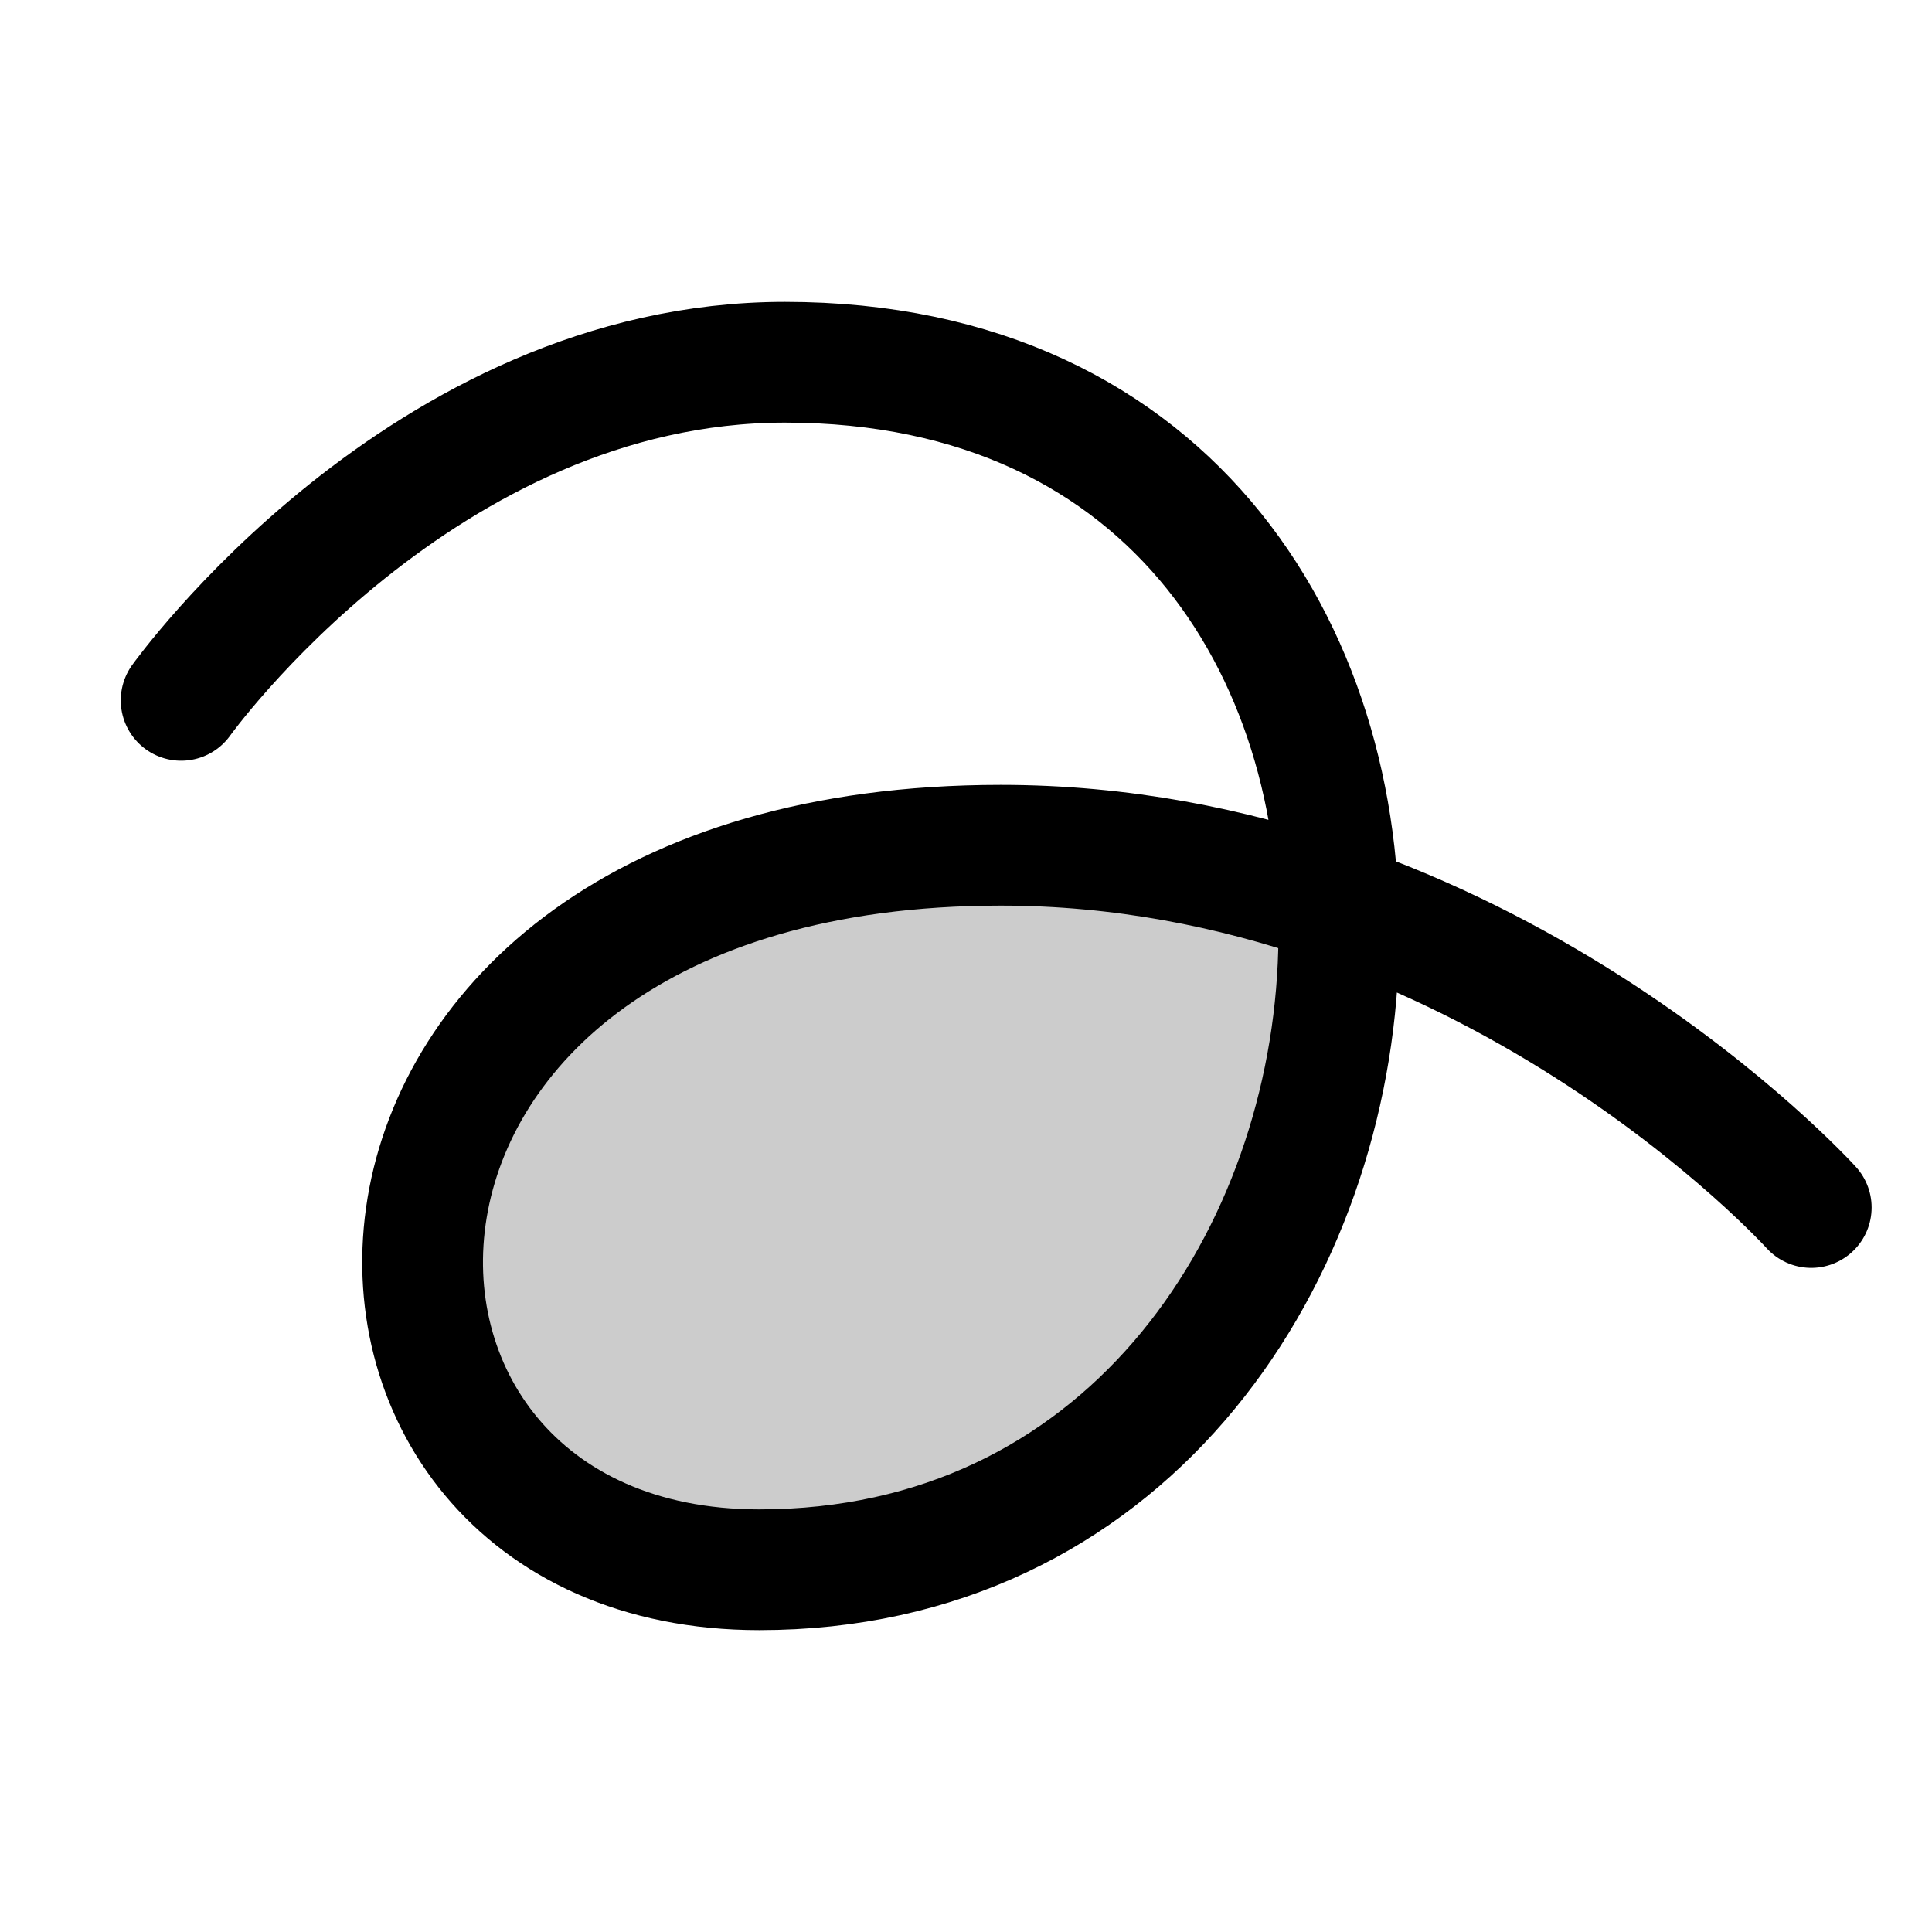<svg xmlns="http://www.w3.org/2000/svg" viewBox="0 0 256 256" width="256" height="256"><rect width="256" height="256" fill="none"/><path d="M177.33,119.83C179,162.36,151.88,208,100.6,208c-64,0-64-96,32-96a134.44,134.44,0,0,1,44.73,7.83" opacity="0.2"/><path d="M24,92.8S56,48,104,48c104,0,92.6,160-3.4,160-64,0-64-96,32-96,64,0,107.4,48,107.4,48" fill="none" stroke="currentColor" stroke-linecap="round" stroke-linejoin="round" stroke-width="16"/></svg>